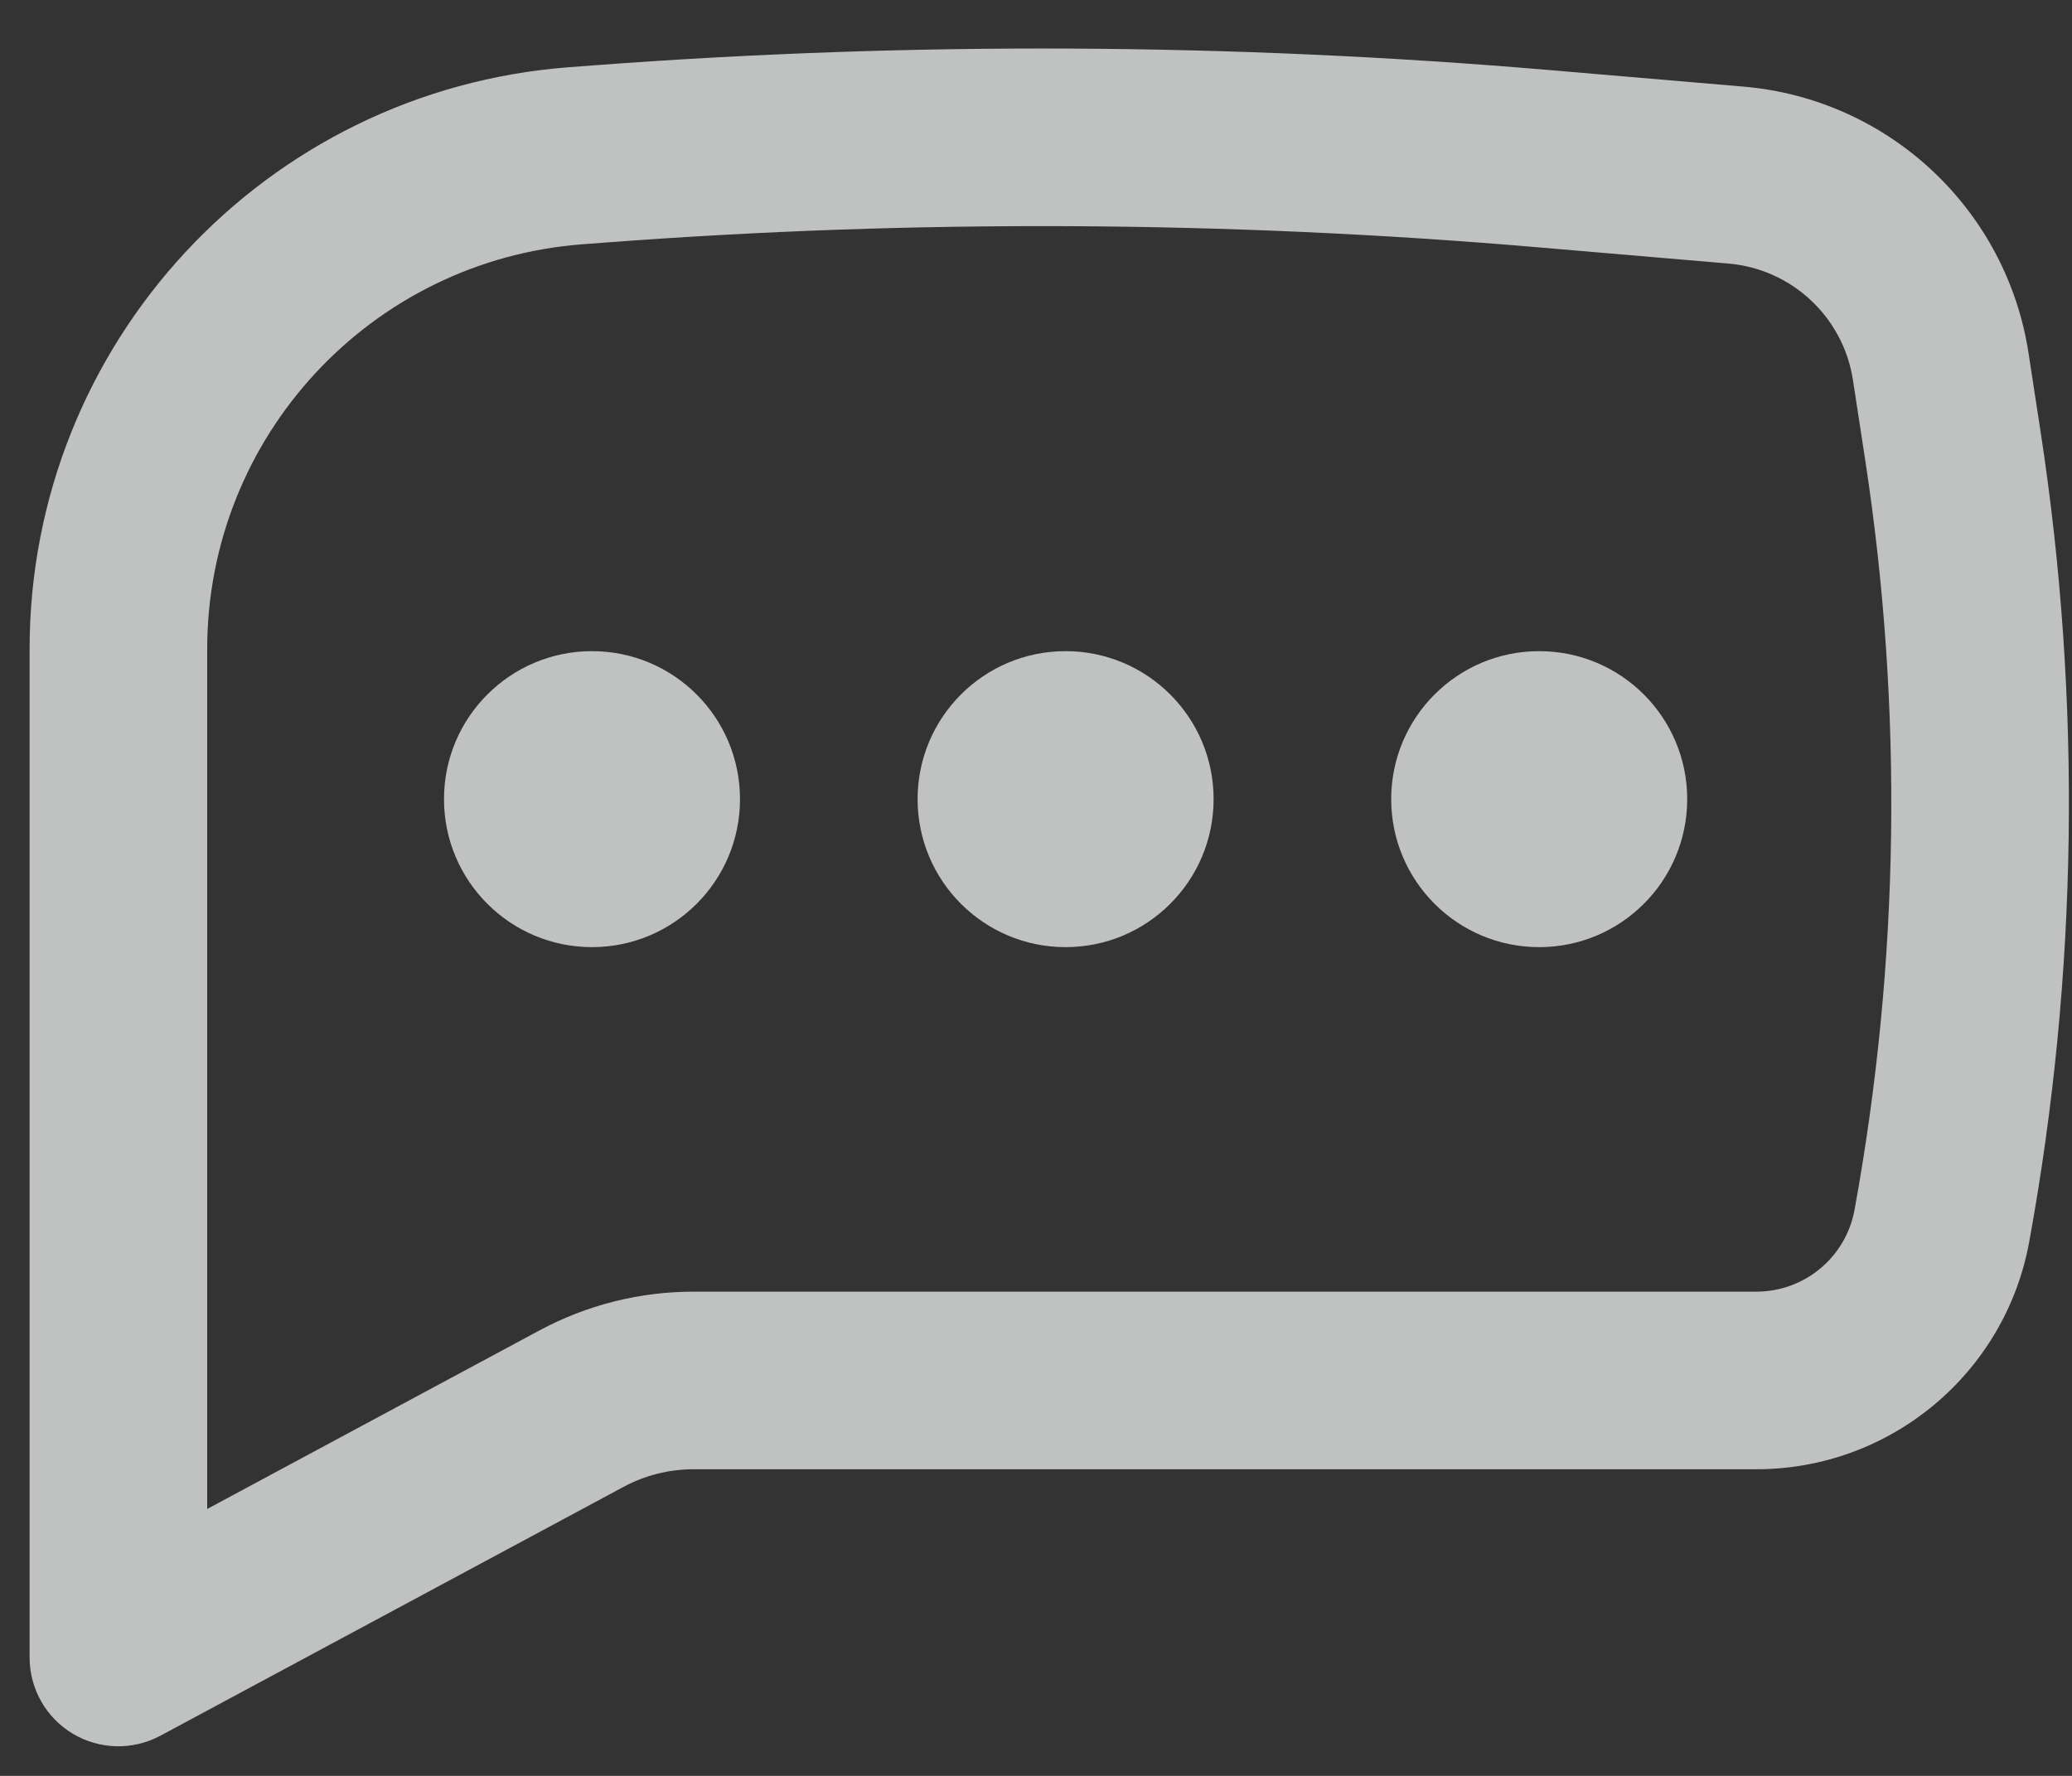 <svg
    width="35"
    height="30"
    viewBox="0 0 35 30"
    fill="none"
    xmlns="http://www.w3.org/2000/svg"
>
    <rect x="0" y="0" width="35" height="30" fill="#333333" stroke="none"/>
    <path
        d="M10 11C8.619 11 7.5 12.119 7.5 13.5C7.5 14.881 8.619 16 10 16C11.381 16 12.5 14.881 12.5 13.5C12.5 12.119 11.381 11 10 11Z"
        fill="#FDFFFF"
        fill-opacity="0.7"
    />
    <path
        d="M18 11C16.619 11 15.5 12.119 15.5 13.5C15.5 14.881 16.619 16 18 16C19.381 16 20.5 14.881 20.5 13.5C20.5 12.119 19.381 11 18 11Z"
        fill="#FDFFFF"
        fill-opacity="0.7"
    />
    <path
        d="M23.5 13.5C23.5 12.119 24.619 11 26 11C27.381 11 28.5 12.119 28.5 13.5C28.5 14.881 27.381 16 26 16C24.619 16 23.5 14.881 23.5 13.5Z"
        fill="#FDFFFF"
        fill-opacity="0.7"
    />
    <path
        fill-rule="evenodd"
        clip-rule="evenodd"
        d="M26.201 1.186C20.813 0.726 15.396 0.699 10.004 1.106L9.617 1.135C4.475 1.523 0.5 5.808 0.5 10.965V28C0.5 28.528 0.777 29.017 1.23 29.288C1.683 29.558 2.245 29.571 2.71 29.321L10.532 25.118C10.896 24.922 11.302 24.82 11.715 24.82H29.668C31.932 24.82 33.873 23.201 34.278 20.974C35.101 16.459 35.166 11.839 34.471 7.304L34.266 5.967C33.893 3.533 31.902 1.672 29.449 1.463L26.201 1.186ZM10.229 4.097C15.462 3.703 20.718 3.729 25.947 4.175L29.194 4.452C30.267 4.543 31.137 5.357 31.3 6.421L31.505 7.758C32.15 11.965 32.09 16.249 31.327 20.436C31.181 21.238 30.483 21.82 29.668 21.82H11.715C10.806 21.82 9.912 22.045 9.112 22.475L3.5 25.491V10.965C3.5 7.378 6.265 4.396 9.843 4.126L10.229 4.097Z"
        fill="#FDFFFF"
        fill-opacity="0.7"
    />
</svg>